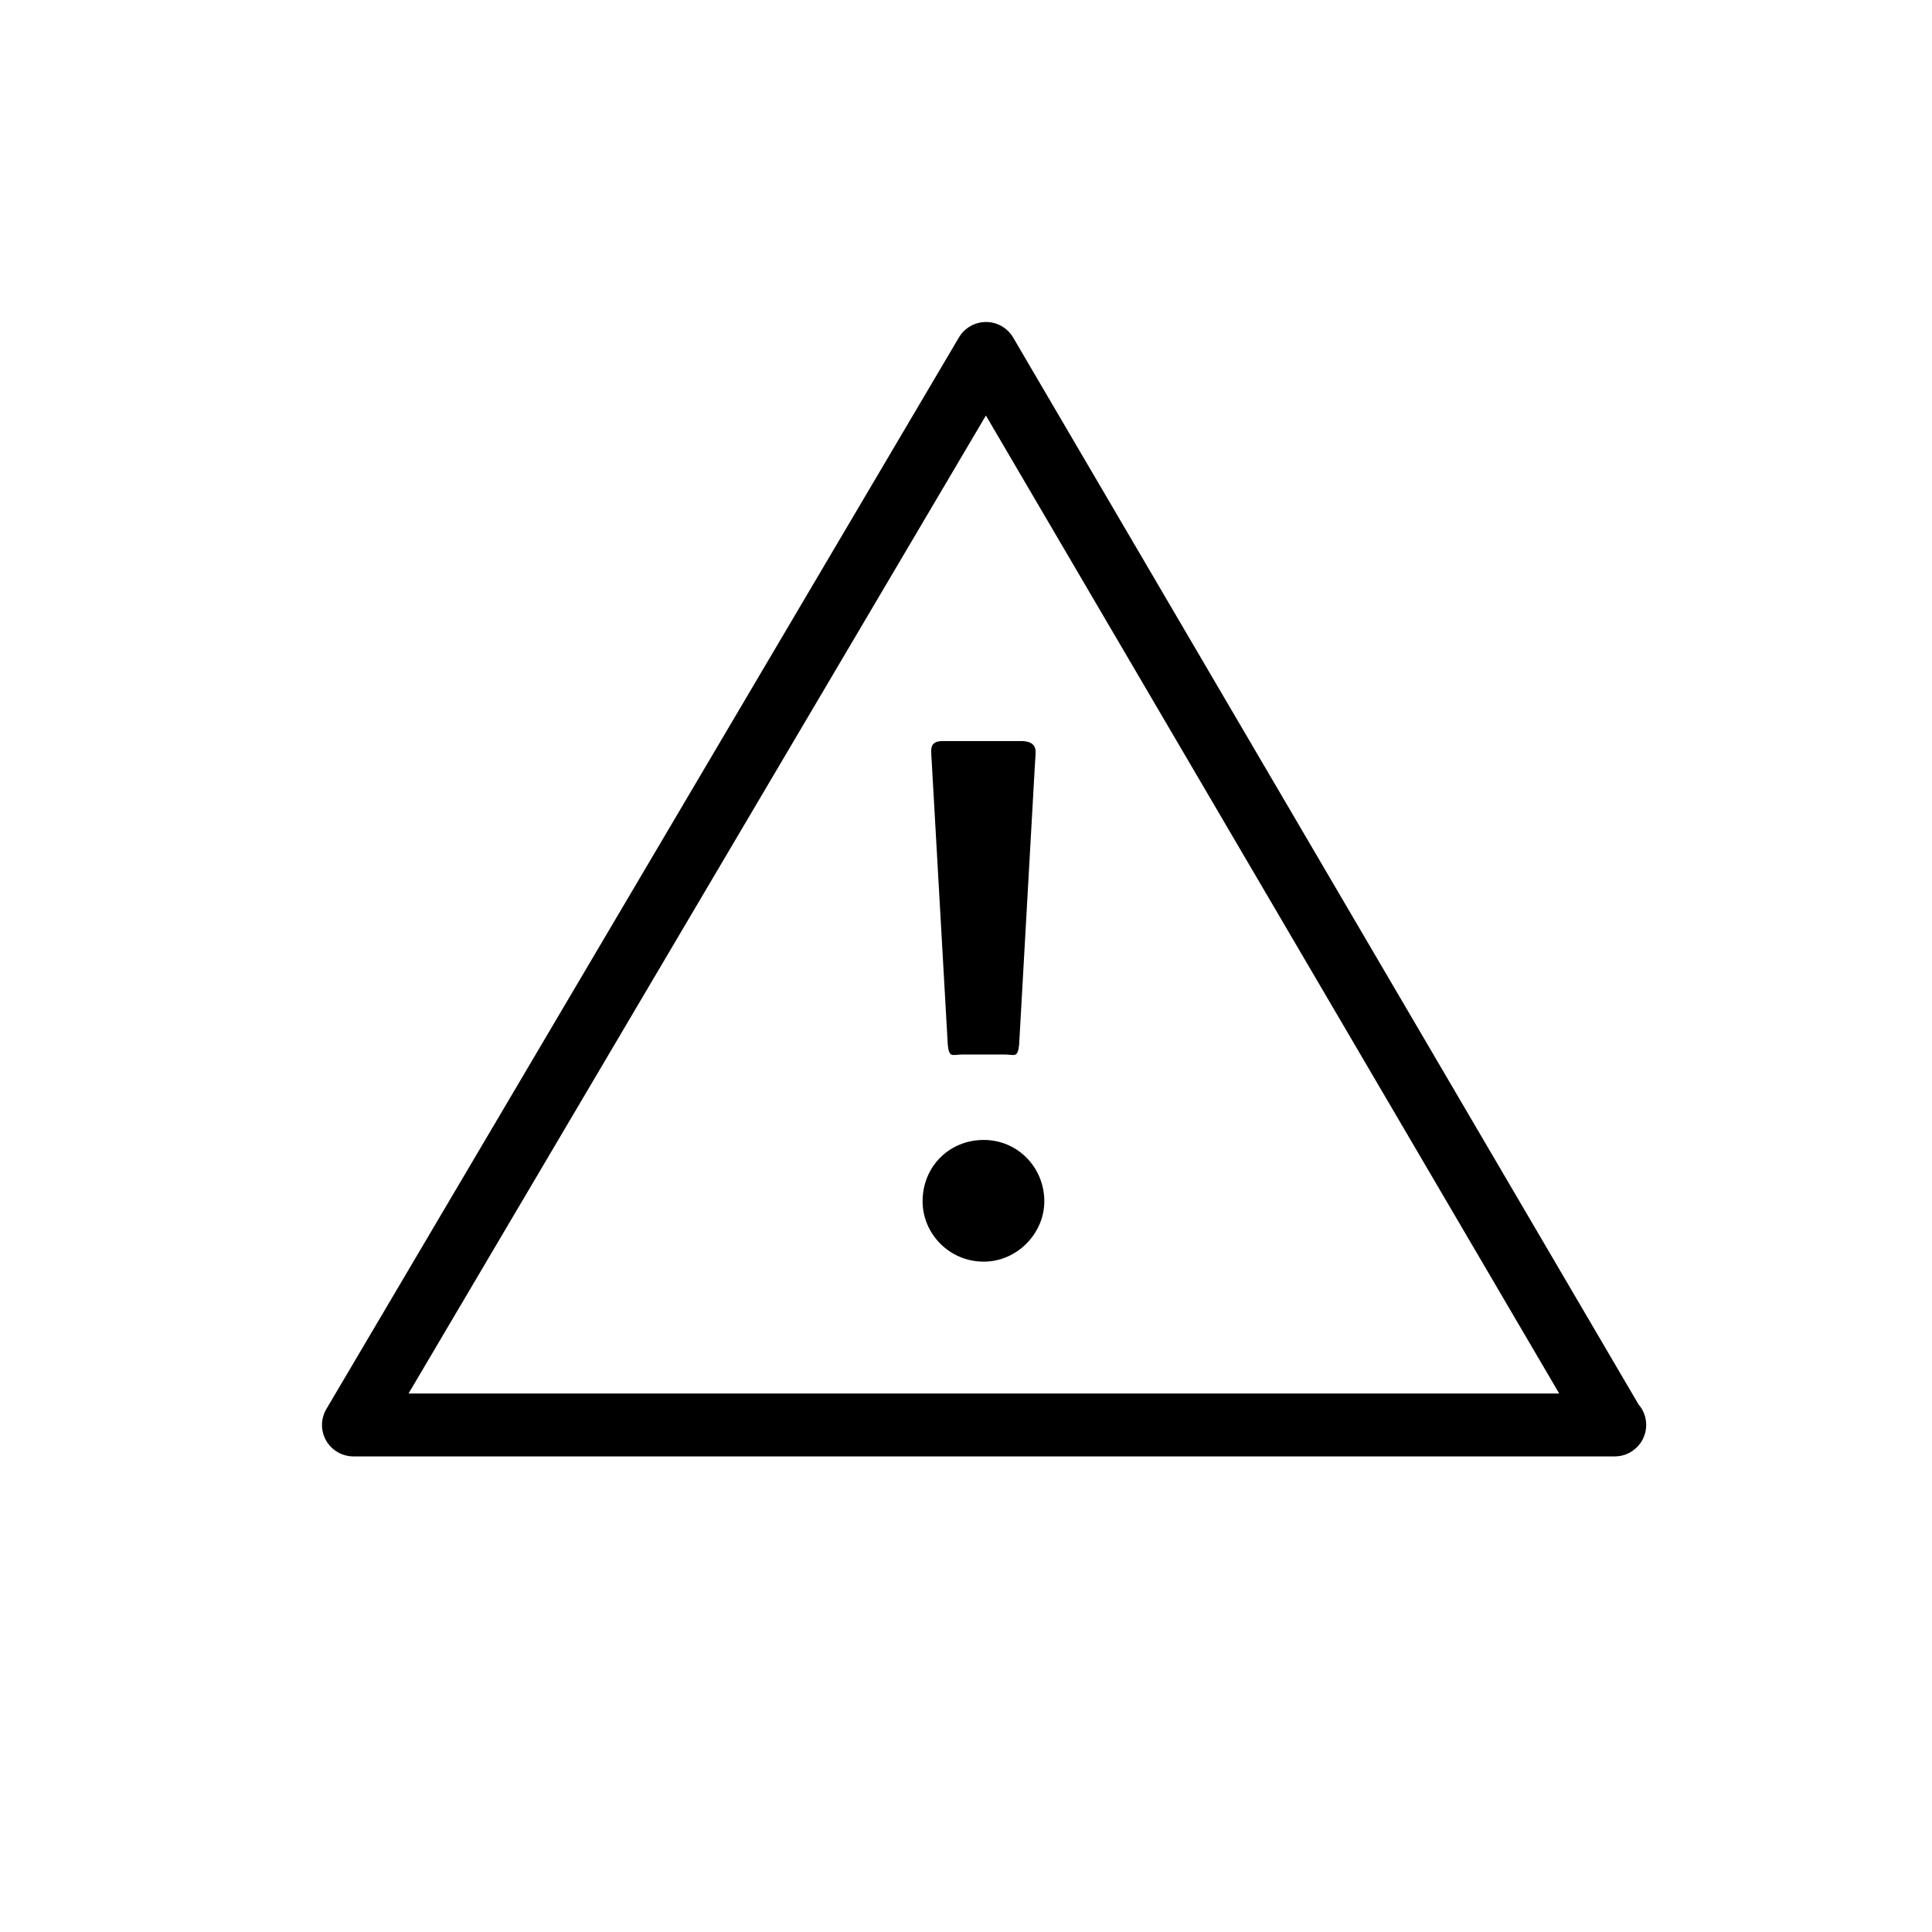 <?xml version="1.0" encoding="UTF-8"?>
<svg width="30px" height="30px" viewBox="0 0 30 30" version="1.1" xmlns="http://www.w3.org/2000/svg" xmlns:xlink="http://www.w3.org/1999/xlink">
    <!-- Generator: Sketch 49.1 (51147) - http://www.bohemiancoding.com/sketch -->
    <title>warning bg less</title>
    <desc>Created with Sketch.</desc>
    <defs></defs>
    <g id="warning-bg-less" stroke="none" stroke-width="1" fill="none" fill-rule="evenodd">
        <g id="backgrounds"></g>
        <g id="icon-status" transform="translate(5, 5)" fill="#000000">
            <g id="normal">
                <g id="icon-base">
                    <path d="M1.344,16.638 L19.211,16.638 L10.309,1.452 L1.344,16.638 Z M20.074,17.615 C20.07,17.615 20.067,17.615 20.064,17.615 L0.489,17.615 C0.313,17.615 0.151,17.521 0.064,17.369 C-0.023,17.217 -0.021,17.03 0.068,16.879 L9.89,0.24 C9.978,0.091 10.138,0 10.311,0 L10.311,0 C10.485,0 10.644,0.092 10.732,0.241 L20.442,16.806 C20.517,16.892 20.562,17.004 20.562,17.127 C20.562,17.396 20.343,17.615 20.074,17.615 Z" id="Fill-1"></path>
                    <path d="M10.825,11.222 C10.801,11.435 10.757,11.374 10.589,11.374 L9.952,11.374 C9.785,11.374 9.739,11.435 9.717,11.222 L9.471,6.883 C9.46,6.693 9.46,6.723 9.46,6.657 C9.46,6.511 9.571,6.507 9.661,6.507 L10.857,6.507 C10.947,6.507 11.081,6.528 11.081,6.673 C11.081,6.741 11.081,6.682 11.07,6.873 L10.825,11.222 Z M10.276,14.591 C9.739,14.591 9.326,14.155 9.326,13.654 C9.326,13.115 9.739,12.701 10.276,12.701 C10.801,12.701 11.216,13.126 11.216,13.654 C11.216,14.155 10.79,14.591 10.276,14.591 Z" id="Fill-4"></path>
                </g>
            </g>
        </g>
    </g>
</svg>